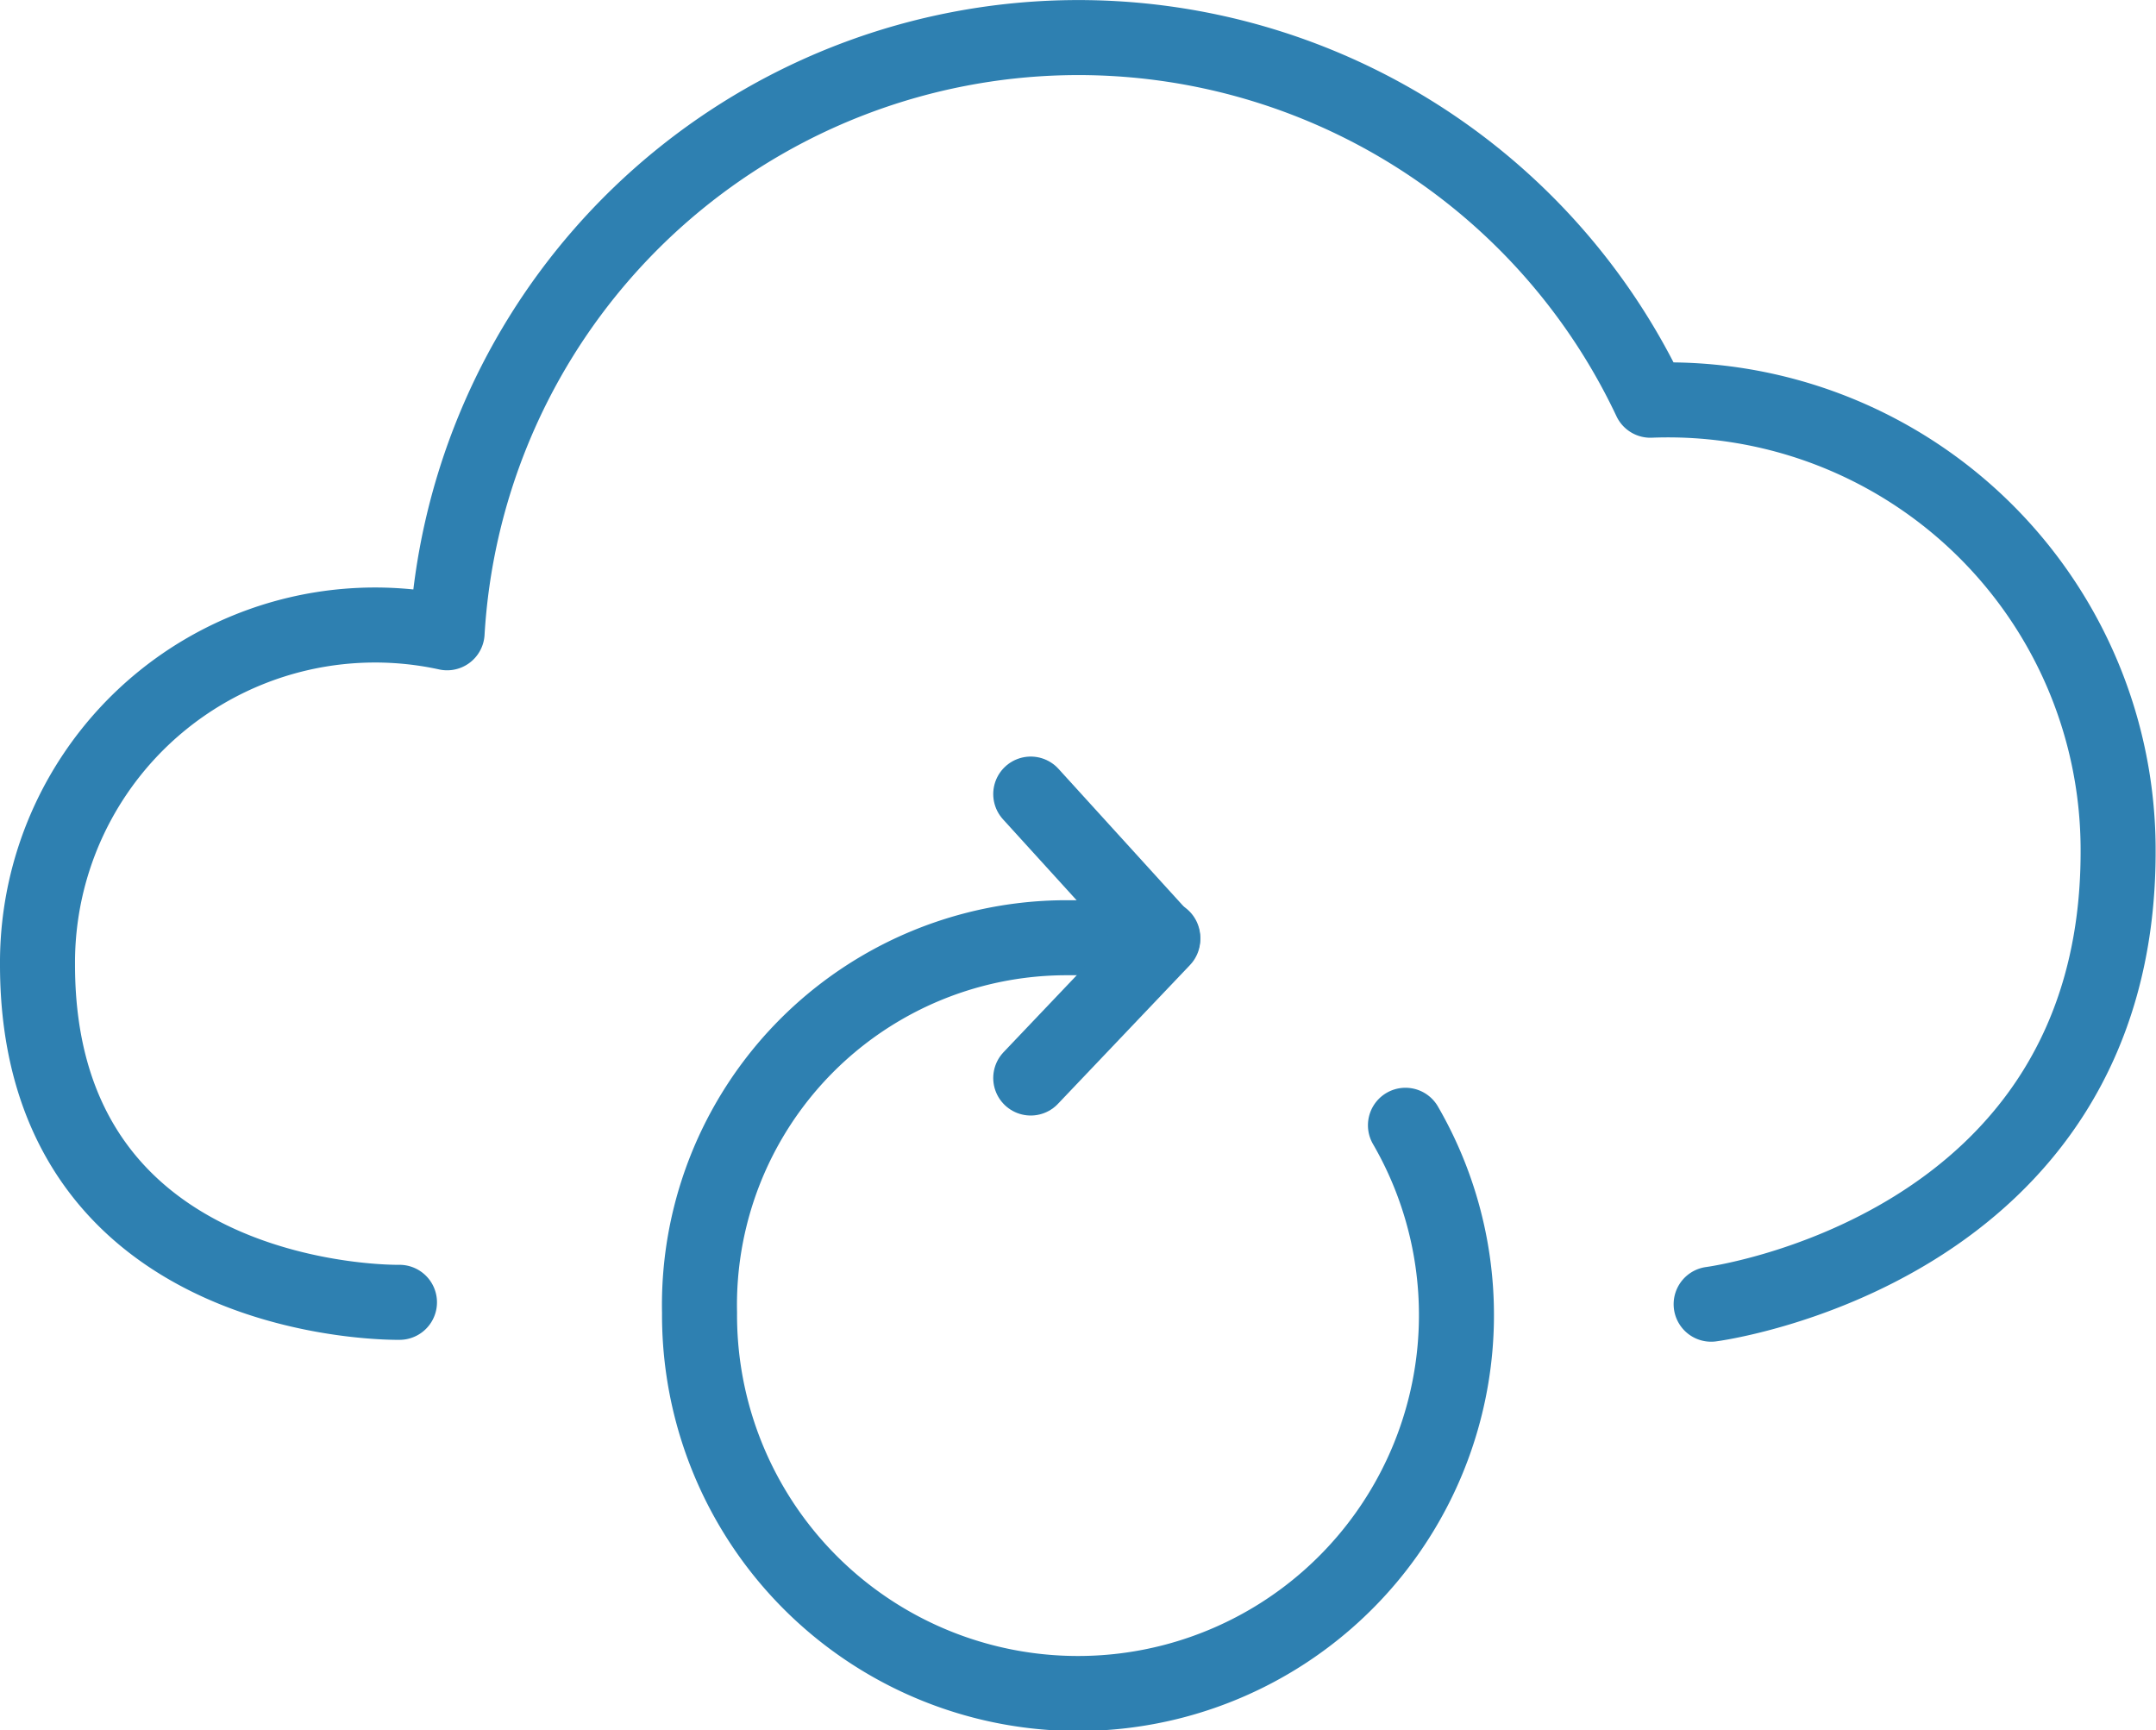 <svg xmlns="http://www.w3.org/2000/svg" viewBox="0 0 57.48 46.13"><defs><style>.cls-1{fill:none;stroke:#2e80b1;stroke-linecap:round;stroke-linejoin:round;stroke-width:2px;}</style></defs><title>Asset 5</title><g id="Layer_2" data-name="Layer 2"><g id="Layer_1-2" data-name="Layer 1"><path class="cls-1" d="M45.62,34.77s10.85-1.41,10.85-12.06A12,12,0,0,0,44,10.67a16.86,16.86,0,0,0-32.08,6.2A9,9,0,0,0,1,25.72c0,9.19,9.65,9,9.65,9"/><path class="cls-1" d="M37.47,30a10.09,10.09,0,1,1-18.82,5,9.79,9.79,0,0,1,9.83-10H31"/><polyline class="cls-1" points="27.48 21.17 31 25.04 27.48 28.74"/></g></g></svg>
